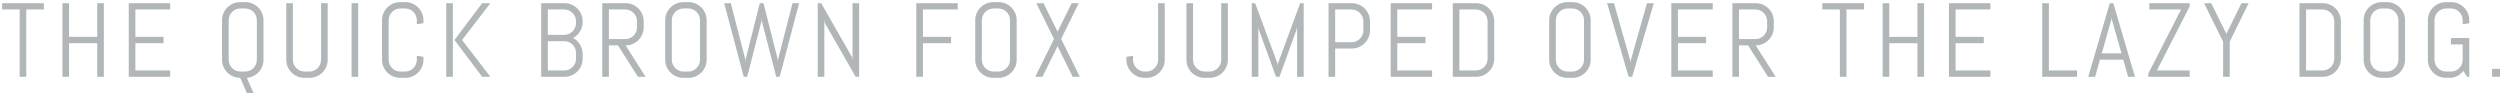 <?xml version="1.0" encoding="UTF-8"?>
<svg width="428px" height="16px" viewBox="0 0 428 16" version="1.1" xmlns="http://www.w3.org/2000/svg" xmlns:xlink="http://www.w3.org/1999/xlink">
    <!-- Generator: Sketch 45.2 (43514) - http://www.bohemiancoding.com/sketch -->
    <title>h3</title>
    <desc>Created with Sketch.</desc>
    <defs></defs>
    <g id="Welcome" stroke="none" stroke-width="1" fill="none" fill-rule="evenodd">
        <g id="Desktop-HD-Copy-2" transform="translate(-379, -8195)" fill="#B1B6B9">
            <path d="M383.5,8196.626 L383.5,8208.148 L382.366,8208.148 L382.366,8196.626 L379.36,8196.626 L379.36,8195.544 L386.506,8195.544 L386.506,8196.626 L383.5,8196.626 Z M395.647,8208.148 L395.647,8202.391 L390.821,8202.391 L390.821,8208.148 L389.688,8208.148 L389.688,8195.544 L390.821,8195.544 L390.821,8201.31 L395.647,8201.31 L395.647,8195.544 L396.78,8195.544 L396.78,8208.148 L395.647,8208.148 Z M401.043,8208.148 L401.043,8195.544 L408.136,8195.544 L408.136,8196.626 L402.177,8196.626 L402.177,8201.31 L407.002,8201.31 L407.002,8202.391 L402.177,8202.391 L402.177,8207.067 L408.136,8207.067 L408.136,8208.148 L401.043,8208.148 Z M424.106,8205.23 C424.106,8205.64 424.033,8206.027 423.886,8206.39 C423.74,8206.753 423.538,8207.073 423.28,8207.348 C423.022,8207.624 422.719,8207.848 422.37,8208.021 C422.021,8208.193 421.648,8208.294 421.249,8208.324 L422.401,8210.917 L421.267,8210.917 L420.116,8208.324 C419.688,8208.324 419.285,8208.243 418.907,8208.082 C418.529,8207.921 418.2,8207.7 417.918,8207.418 C417.637,8207.137 417.416,8206.809 417.255,8206.434 C417.094,8206.059 417.013,8205.658 417.013,8205.23 L417.013,8198.462 C417.013,8198.035 417.094,8197.633 417.255,8197.258 C417.416,8196.883 417.637,8196.555 417.918,8196.274 C418.2,8195.993 418.529,8195.772 418.907,8195.61 C419.285,8195.449 419.688,8195.369 420.116,8195.369 L421.012,8195.369 C421.44,8195.369 421.841,8195.449 422.216,8195.61 C422.591,8195.772 422.919,8195.993 423.201,8196.274 C423.482,8196.555 423.703,8196.883 423.864,8197.258 C424.025,8197.633 424.106,8198.035 424.106,8198.462 L424.106,8205.23 Z M422.972,8198.462 C422.972,8198.181 422.919,8197.919 422.814,8197.676 C422.708,8197.433 422.565,8197.22 422.383,8197.039 C422.202,8196.857 421.989,8196.713 421.746,8196.608 C421.503,8196.502 421.241,8196.45 420.959,8196.45 L420.168,8196.45 C419.887,8196.45 419.625,8196.502 419.382,8196.608 C419.139,8196.713 418.925,8196.857 418.74,8197.039 C418.556,8197.22 418.411,8197.433 418.305,8197.676 C418.2,8197.919 418.147,8198.181 418.147,8198.462 L418.147,8205.23 C418.147,8205.511 418.2,8205.773 418.305,8206.017 C418.411,8206.26 418.556,8206.474 418.74,8206.658 C418.925,8206.843 419.139,8206.988 419.382,8207.093 C419.625,8207.199 419.887,8207.252 420.168,8207.252 L420.959,8207.252 C421.241,8207.252 421.503,8207.199 421.746,8207.093 C421.989,8206.988 422.202,8206.843 422.383,8206.658 C422.565,8206.474 422.708,8206.26 422.814,8206.017 C422.919,8205.773 422.972,8205.511 422.972,8205.23 L422.972,8198.462 Z M435.101,8205.23 C435.101,8205.658 435.021,8206.059 434.859,8206.434 C434.698,8206.809 434.477,8207.137 434.196,8207.418 C433.915,8207.7 433.587,8207.921 433.212,8208.082 C432.837,8208.243 432.435,8208.324 432.007,8208.324 L431.111,8208.324 C430.683,8208.324 430.28,8208.243 429.902,8208.082 C429.525,8207.921 429.195,8207.7 428.914,8207.418 C428.632,8207.137 428.411,8206.809 428.25,8206.434 C428.089,8206.059 428.008,8205.658 428.008,8205.23 L428.008,8195.544 L429.142,8195.544 L429.142,8205.23 C429.142,8205.511 429.195,8205.773 429.3,8206.017 C429.406,8206.26 429.551,8206.474 429.735,8206.658 C429.92,8206.843 430.134,8206.988 430.377,8207.093 C430.62,8207.199 430.882,8207.252 431.164,8207.252 L431.955,8207.252 C432.236,8207.252 432.498,8207.199 432.741,8207.093 C432.984,8206.988 433.197,8206.843 433.379,8206.658 C433.56,8206.474 433.704,8206.26 433.809,8206.017 C433.915,8205.773 433.967,8205.511 433.967,8205.23 L433.967,8195.544 L435.101,8195.544 L435.101,8205.23 Z M439.188,8208.148 L439.188,8195.544 L440.322,8195.544 L440.322,8208.148 L439.188,8208.148 Z M451.493,8205.23 C451.493,8205.658 451.412,8206.059 451.251,8206.434 C451.09,8206.809 450.869,8207.137 450.588,8207.418 C450.306,8207.7 449.978,8207.921 449.603,8208.082 C449.228,8208.243 448.827,8208.324 448.399,8208.324 L447.503,8208.324 C447.075,8208.324 446.672,8208.243 446.294,8208.082 C445.916,8207.921 445.587,8207.7 445.306,8207.418 C445.024,8207.137 444.803,8206.809 444.642,8206.434 C444.481,8206.059 444.4,8205.658 444.4,8205.23 L444.4,8198.462 C444.4,8198.035 444.481,8197.633 444.642,8197.258 C444.803,8196.883 445.024,8196.555 445.306,8196.274 C445.587,8195.993 445.916,8195.772 446.294,8195.61 C446.672,8195.449 447.075,8195.369 447.503,8195.369 L448.399,8195.369 C448.827,8195.369 449.228,8195.449 449.603,8195.61 C449.978,8195.772 450.306,8195.993 450.588,8196.274 C450.869,8196.555 451.09,8196.883 451.251,8197.258 C451.412,8197.633 451.493,8198.035 451.493,8198.462 L451.493,8198.972 L450.359,8199.148 L450.359,8198.462 C450.359,8198.181 450.306,8197.919 450.201,8197.676 C450.096,8197.433 449.952,8197.22 449.77,8197.039 C449.589,8196.857 449.376,8196.713 449.133,8196.608 C448.89,8196.502 448.628,8196.45 448.347,8196.45 L447.556,8196.45 C447.274,8196.45 447.012,8196.502 446.769,8196.608 C446.526,8196.713 446.312,8196.857 446.127,8197.039 C445.943,8197.22 445.798,8197.433 445.692,8197.676 C445.587,8197.919 445.534,8198.181 445.534,8198.462 L445.534,8205.23 C445.534,8205.511 445.587,8205.773 445.692,8206.017 C445.798,8206.26 445.943,8206.474 446.127,8206.658 C446.312,8206.843 446.526,8206.988 446.769,8207.093 C447.012,8207.199 447.274,8207.252 447.556,8207.252 L448.347,8207.252 C448.628,8207.252 448.89,8207.199 449.133,8207.093 C449.376,8206.988 449.589,8206.843 449.77,8206.658 C449.952,8206.474 450.096,8206.26 450.201,8206.017 C450.306,8205.773 450.359,8205.511 450.359,8205.23 L450.359,8204.544 L451.493,8204.729 L451.493,8205.23 Z M461.548,8208.148 L456.802,8201.846 L461.548,8195.544 L462.954,8195.544 L458.111,8201.846 L462.954,8208.148 L461.548,8208.148 Z M455.395,8208.148 L455.395,8195.544 L456.529,8195.544 L456.529,8208.148 L455.395,8208.148 Z M478.748,8205.054 C478.748,8205.482 478.668,8205.883 478.507,8206.258 C478.345,8206.633 478.124,8206.961 477.843,8207.243 C477.562,8207.524 477.232,8207.745 476.854,8207.906 C476.476,8208.067 476.073,8208.148 475.646,8208.148 L471.655,8208.148 L471.655,8195.544 L475.646,8195.544 C476.073,8195.544 476.476,8195.625 476.854,8195.786 C477.232,8195.947 477.562,8196.168 477.843,8196.45 C478.124,8196.731 478.345,8197.061 478.507,8197.439 C478.668,8197.816 478.748,8198.219 478.748,8198.647 L478.748,8198.77 C478.748,8199.069 478.709,8199.355 478.63,8199.627 C478.55,8199.899 478.438,8200.153 478.291,8200.387 C478.145,8200.622 477.972,8200.834 477.773,8201.024 C477.573,8201.215 477.351,8201.375 477.105,8201.503 C477.351,8201.632 477.573,8201.792 477.773,8201.982 C477.972,8202.173 478.145,8202.387 478.291,8202.624 C478.438,8202.861 478.55,8203.116 478.63,8203.389 C478.709,8203.661 478.748,8203.947 478.748,8204.246 L478.748,8205.054 Z M477.614,8204.061 C477.614,8203.78 477.562,8203.518 477.456,8203.274 C477.351,8203.031 477.206,8202.819 477.021,8202.637 C476.837,8202.456 476.623,8202.312 476.38,8202.207 C476.136,8202.101 475.874,8202.048 475.593,8202.048 L472.789,8202.048 L472.789,8207.067 L475.593,8207.067 C475.874,8207.067 476.136,8207.014 476.38,8206.909 C476.623,8206.803 476.837,8206.66 477.021,8206.478 C477.206,8206.296 477.351,8206.084 477.456,8205.841 C477.562,8205.598 477.614,8205.335 477.614,8205.054 L477.614,8204.061 Z M477.614,8198.647 C477.614,8198.366 477.562,8198.104 477.456,8197.86 C477.351,8197.617 477.206,8197.403 477.021,8197.219 C476.837,8197.034 476.623,8196.889 476.38,8196.784 C476.136,8196.678 475.874,8196.626 475.593,8196.626 L472.789,8196.626 L472.789,8200.967 L475.593,8200.967 C475.874,8200.967 476.136,8200.915 476.38,8200.809 C476.623,8200.704 476.837,8200.559 477.021,8200.374 C477.206,8200.19 477.351,8199.976 477.456,8199.732 C477.562,8199.489 477.614,8199.227 477.614,8198.946 L477.614,8198.647 Z M488.214,8208.148 L484.795,8202.769 L483.24,8202.769 L483.24,8208.148 L482.106,8208.148 L482.106,8195.544 L486.105,8195.544 C486.533,8195.544 486.934,8195.625 487.309,8195.786 C487.684,8195.947 488.012,8196.168 488.293,8196.45 C488.575,8196.731 488.796,8197.061 488.957,8197.439 C489.118,8197.816 489.199,8198.219 489.199,8198.647 L489.199,8199.667 C489.199,8200.094 489.118,8200.497 488.957,8200.875 C488.796,8201.253 488.575,8201.583 488.293,8201.864 C488.012,8202.145 487.684,8202.366 487.309,8202.527 C486.934,8202.689 486.533,8202.769 486.105,8202.769 L489.524,8208.148 L488.214,8208.148 Z M488.065,8198.647 C488.065,8198.366 488.012,8198.104 487.907,8197.86 C487.801,8197.617 487.658,8197.403 487.476,8197.219 C487.294,8197.034 487.082,8196.889 486.839,8196.784 C486.596,8196.678 486.333,8196.626 486.052,8196.626 L483.24,8196.626 L483.24,8201.688 L486.052,8201.688 C486.333,8201.688 486.596,8201.635 486.839,8201.53 C487.082,8201.424 487.294,8201.279 487.476,8201.095 C487.658,8200.91 487.801,8200.696 487.907,8200.453 C488.012,8200.21 488.065,8199.948 488.065,8199.667 L488.065,8198.647 Z M499.974,8205.23 C499.974,8205.658 499.893,8206.059 499.732,8206.434 C499.571,8206.809 499.35,8207.137 499.069,8207.418 C498.788,8207.7 498.459,8207.921 498.084,8208.082 C497.709,8208.243 497.308,8208.324 496.88,8208.324 L495.984,8208.324 C495.556,8208.324 495.153,8208.243 494.775,8208.082 C494.397,8207.921 494.068,8207.7 493.787,8207.418 C493.505,8207.137 493.284,8206.809 493.123,8206.434 C492.962,8206.059 492.881,8205.658 492.881,8205.23 L492.881,8198.462 C492.881,8198.035 492.962,8197.633 493.123,8197.258 C493.284,8196.883 493.505,8196.555 493.787,8196.274 C494.068,8195.993 494.397,8195.772 494.775,8195.61 C495.153,8195.449 495.556,8195.369 495.984,8195.369 L496.88,8195.369 C497.308,8195.369 497.709,8195.449 498.084,8195.61 C498.459,8195.772 498.788,8195.993 499.069,8196.274 C499.35,8196.555 499.571,8196.883 499.732,8197.258 C499.893,8197.633 499.974,8198.035 499.974,8198.462 L499.974,8205.23 Z M498.84,8198.462 C498.84,8198.181 498.788,8197.919 498.682,8197.676 C498.577,8197.433 498.433,8197.22 498.251,8197.039 C498.07,8196.857 497.857,8196.713 497.614,8196.608 C497.371,8196.502 497.109,8196.45 496.828,8196.45 L496.037,8196.45 C495.755,8196.45 495.493,8196.502 495.25,8196.608 C495.007,8196.713 494.793,8196.857 494.608,8197.039 C494.424,8197.22 494.279,8197.433 494.173,8197.676 C494.068,8197.919 494.015,8198.181 494.015,8198.462 L494.015,8205.23 C494.015,8205.511 494.068,8205.773 494.173,8206.017 C494.279,8206.26 494.424,8206.474 494.608,8206.658 C494.793,8206.843 495.007,8206.988 495.25,8207.093 C495.493,8207.199 495.755,8207.252 496.037,8207.252 L496.828,8207.252 C497.109,8207.252 497.371,8207.199 497.614,8207.093 C497.857,8206.988 498.07,8206.843 498.251,8206.658 C498.433,8206.474 498.577,8206.26 498.682,8206.017 C498.788,8205.773 498.84,8205.511 498.84,8205.23 L498.84,8198.462 Z M512.481,8208.148 L511.892,8208.148 L509.44,8198.665 L509.405,8198.172 L509.352,8198.665 L506.918,8208.148 L506.329,8208.148 L502.98,8195.544 L504.114,8195.544 L506.584,8205.125 L506.619,8205.59 L506.654,8205.125 L509.08,8195.544 L509.712,8195.544 L512.138,8205.125 L512.173,8205.59 L512.217,8205.125 L514.678,8195.544 L515.812,8195.544 L512.481,8208.148 Z M525.489,8208.148 L520.233,8198.972 L520.128,8198.427 L520.128,8208.148 L518.994,8208.148 L518.994,8195.544 L519.583,8195.544 L524.839,8204.729 L524.953,8205.265 L524.953,8195.544 L526.087,8195.544 L526.087,8208.148 L525.489,8208.148 Z M537.003,8196.626 L537.003,8201.31 L541.828,8201.31 L541.828,8202.391 L537.003,8202.391 L537.003,8208.148 L535.869,8208.148 L535.869,8195.544 L542.962,8195.544 L542.962,8196.626 L537.003,8196.626 Z M553.052,8205.23 C553.052,8205.658 552.971,8206.059 552.81,8206.434 C552.649,8206.809 552.428,8207.137 552.147,8207.418 C551.865,8207.7 551.537,8207.921 551.162,8208.082 C550.787,8208.243 550.386,8208.324 549.958,8208.324 L549.062,8208.324 C548.634,8208.324 548.231,8208.243 547.853,8208.082 C547.475,8207.921 547.146,8207.7 546.864,8207.418 C546.583,8207.137 546.362,8206.809 546.201,8206.434 C546.04,8206.059 545.959,8205.658 545.959,8205.23 L545.959,8198.462 C545.959,8198.035 546.04,8197.633 546.201,8197.258 C546.362,8196.883 546.583,8196.555 546.864,8196.274 C547.146,8195.993 547.475,8195.772 547.853,8195.61 C548.231,8195.449 548.634,8195.369 549.062,8195.369 L549.958,8195.369 C550.386,8195.369 550.787,8195.449 551.162,8195.61 C551.537,8195.772 551.865,8195.993 552.147,8196.274 C552.428,8196.555 552.649,8196.883 552.81,8197.258 C552.971,8197.633 553.052,8198.035 553.052,8198.462 L553.052,8205.23 Z M551.918,8198.462 C551.918,8198.181 551.865,8197.919 551.76,8197.676 C551.654,8197.433 551.511,8197.22 551.329,8197.039 C551.147,8196.857 550.935,8196.713 550.692,8196.608 C550.449,8196.502 550.187,8196.45 549.905,8196.45 L549.114,8196.45 C548.833,8196.45 548.571,8196.502 548.328,8196.608 C548.085,8196.713 547.871,8196.857 547.686,8197.039 C547.502,8197.22 547.356,8197.433 547.251,8197.676 C547.146,8197.919 547.093,8198.181 547.093,8198.462 L547.093,8205.23 C547.093,8205.511 547.146,8205.773 547.251,8206.017 C547.356,8206.26 547.502,8206.474 547.686,8206.658 C547.871,8206.843 548.085,8206.988 548.328,8207.093 C548.571,8207.199 548.833,8207.252 549.114,8207.252 L549.905,8207.252 C550.187,8207.252 550.449,8207.199 550.692,8207.093 C550.935,8206.988 551.147,8206.843 551.329,8206.658 C551.511,8206.474 551.654,8206.26 551.76,8206.017 C551.865,8205.773 551.918,8205.511 551.918,8205.23 L551.918,8198.462 Z M562.65,8208.148 L560.057,8202.91 L557.464,8208.148 L556.234,8208.148 L559.442,8201.67 L556.418,8195.544 L557.64,8195.544 L560.057,8200.422 L562.465,8195.544 L563.687,8195.544 L560.663,8201.67 L563.871,8208.148 L562.65,8208.148 Z M578.4,8205.23 C578.4,8205.658 578.319,8206.059 578.158,8206.434 C577.997,8206.809 577.776,8207.137 577.495,8207.418 C577.213,8207.7 576.885,8207.921 576.51,8208.082 C576.135,8208.243 575.734,8208.324 575.306,8208.324 L574.946,8208.324 C574.518,8208.324 574.115,8208.243 573.737,8208.082 C573.359,8207.921 573.03,8207.7 572.748,8207.418 C572.467,8207.137 572.246,8206.809 572.085,8206.434 C571.924,8206.059 571.843,8205.658 571.843,8205.23 L571.843,8204.729 L572.977,8204.544 L572.977,8205.23 C572.977,8205.511 573.03,8205.773 573.135,8206.017 C573.241,8206.26 573.386,8206.474 573.57,8206.658 C573.755,8206.843 573.969,8206.988 574.212,8207.093 C574.455,8207.199 574.717,8207.252 574.998,8207.252 L575.253,8207.252 C575.529,8207.252 575.789,8207.199 576.036,8207.093 C576.282,8206.988 576.496,8206.843 576.677,8206.658 C576.859,8206.474 577.002,8206.26 577.108,8206.017 C577.213,8205.773 577.266,8205.511 577.266,8205.23 L577.266,8195.544 L578.4,8195.544 L578.4,8205.23 Z M589.21,8205.23 C589.21,8205.658 589.13,8206.059 588.969,8206.434 C588.808,8206.809 588.586,8207.137 588.305,8207.418 C588.024,8207.7 587.696,8207.921 587.321,8208.082 C586.946,8208.243 586.544,8208.324 586.117,8208.324 L585.22,8208.324 C584.792,8208.324 584.39,8208.243 584.012,8208.082 C583.634,8207.921 583.304,8207.7 583.023,8207.418 C582.742,8207.137 582.521,8206.809 582.359,8206.434 C582.198,8206.059 582.118,8205.658 582.118,8205.23 L582.118,8195.544 L583.251,8195.544 L583.251,8205.23 C583.251,8205.511 583.304,8205.773 583.41,8206.017 C583.515,8206.26 583.66,8206.474 583.845,8206.658 C584.029,8206.843 584.243,8206.988 584.486,8207.093 C584.73,8207.199 584.992,8207.252 585.273,8207.252 L586.064,8207.252 C586.345,8207.252 586.607,8207.199 586.851,8207.093 C587.094,8206.988 587.306,8206.843 587.488,8206.658 C587.669,8206.474 587.813,8206.26 587.918,8206.017 C588.024,8205.773 588.077,8205.511 588.077,8205.23 L588.077,8195.544 L589.21,8195.544 L589.21,8205.23 Z M601.058,8208.148 L601.058,8199.508 L600.979,8200.044 L598.052,8208.148 L597.455,8208.148 L594.502,8200.044 L594.431,8199.508 L594.431,8208.148 L593.298,8208.148 L593.298,8195.544 L593.886,8195.544 L597.71,8205.88 L597.745,8206.346 L597.78,8205.88 L601.594,8195.544 L602.192,8195.544 L602.192,8208.148 L601.058,8208.148 Z M613.539,8200.211 C613.539,8200.639 613.458,8201.041 613.297,8201.416 C613.136,8201.791 612.915,8202.119 612.634,8202.4 C612.352,8202.681 612.023,8202.902 611.645,8203.064 C611.267,8203.225 610.864,8203.305 610.436,8203.305 L607.58,8203.305 L607.58,8208.148 L606.446,8208.148 L606.446,8195.544 L610.436,8195.544 C610.864,8195.544 611.267,8195.625 611.645,8195.786 C612.023,8195.947 612.352,8196.168 612.634,8196.45 C612.915,8196.731 613.136,8197.061 613.297,8197.439 C613.458,8197.816 613.539,8198.219 613.539,8198.647 L613.539,8200.211 Z M612.405,8198.647 C612.405,8198.366 612.352,8198.104 612.247,8197.86 C612.141,8197.617 611.996,8197.403 611.812,8197.219 C611.627,8197.034 611.413,8196.889 611.17,8196.784 C610.927,8196.678 610.665,8196.626 610.384,8196.626 L607.58,8196.626 L607.58,8202.224 L610.384,8202.224 C610.665,8202.224 610.927,8202.171 611.17,8202.066 C611.413,8201.96 611.627,8201.817 611.812,8201.635 C611.996,8201.454 612.141,8201.241 612.247,8200.998 C612.352,8200.755 612.405,8200.493 612.405,8200.211 L612.405,8198.647 Z M617.081,8208.148 L617.081,8195.544 L624.174,8195.544 L624.174,8196.626 L618.215,8196.626 L618.215,8201.31 L623.04,8201.31 L623.04,8202.391 L618.215,8202.391 L618.215,8207.067 L624.174,8207.067 L624.174,8208.148 L617.081,8208.148 Z M634.809,8205.054 C634.809,8205.482 634.728,8205.883 634.567,8206.258 C634.406,8206.633 634.185,8206.961 633.903,8207.243 C633.622,8207.524 633.292,8207.745 632.915,8207.906 C632.537,8208.067 632.134,8208.148 631.706,8208.148 L627.716,8208.148 L627.716,8195.544 L631.706,8195.544 C632.134,8195.544 632.537,8195.625 632.915,8195.786 C633.292,8195.947 633.622,8196.168 633.903,8196.45 C634.185,8196.731 634.406,8197.061 634.567,8197.439 C634.728,8197.816 634.809,8198.219 634.809,8198.647 L634.809,8205.054 Z M633.675,8198.647 C633.675,8198.366 633.622,8198.104 633.517,8197.86 C633.411,8197.617 633.266,8197.403 633.082,8197.219 C632.897,8197.034 632.683,8196.889 632.44,8196.784 C632.197,8196.678 631.935,8196.626 631.653,8196.626 L628.85,8196.626 L628.85,8207.067 L631.653,8207.067 C631.935,8207.067 632.197,8207.014 632.44,8206.909 C632.683,8206.803 632.897,8206.66 633.082,8206.478 C633.266,8206.296 633.411,8206.084 633.517,8205.841 C633.622,8205.598 633.675,8205.335 633.675,8205.054 L633.675,8198.647 Z M651.315,8205.23 C651.315,8205.658 651.234,8206.059 651.073,8206.434 C650.912,8206.809 650.691,8207.137 650.409,8207.418 C650.128,8207.7 649.8,8207.921 649.425,8208.082 C649.05,8208.243 648.649,8208.324 648.221,8208.324 L647.324,8208.324 C646.897,8208.324 646.494,8208.243 646.116,8208.082 C645.738,8207.921 645.408,8207.7 645.127,8207.418 C644.846,8207.137 644.625,8206.809 644.464,8206.434 C644.302,8206.059 644.222,8205.658 644.222,8205.23 L644.222,8198.462 C644.222,8198.035 644.302,8197.633 644.464,8197.258 C644.625,8196.883 644.846,8196.555 645.127,8196.274 C645.408,8195.993 645.738,8195.772 646.116,8195.61 C646.494,8195.449 646.897,8195.369 647.324,8195.369 L648.221,8195.369 C648.649,8195.369 649.05,8195.449 649.425,8195.61 C649.8,8195.772 650.128,8195.993 650.409,8196.274 C650.691,8196.555 650.912,8196.883 651.073,8197.258 C651.234,8197.633 651.315,8198.035 651.315,8198.462 L651.315,8205.23 Z M650.181,8198.462 C650.181,8198.181 650.128,8197.919 650.023,8197.676 C649.917,8197.433 649.774,8197.22 649.592,8197.039 C649.41,8196.857 649.198,8196.713 648.955,8196.608 C648.712,8196.502 648.449,8196.45 648.168,8196.45 L647.377,8196.45 C647.096,8196.45 646.834,8196.502 646.591,8196.608 C646.347,8196.713 646.134,8196.857 645.949,8197.039 C645.764,8197.22 645.619,8197.433 645.514,8197.676 C645.408,8197.919 645.356,8198.181 645.356,8198.462 L645.356,8205.23 C645.356,8205.511 645.408,8205.773 645.514,8206.017 C645.619,8206.26 645.764,8206.474 645.949,8206.658 C646.134,8206.843 646.347,8206.988 646.591,8207.093 C646.834,8207.199 647.096,8207.252 647.377,8207.252 L648.168,8207.252 C648.449,8207.252 648.712,8207.199 648.955,8207.093 C649.198,8206.988 649.41,8206.843 649.592,8206.658 C649.774,8206.474 649.917,8206.26 650.023,8206.017 C650.128,8205.773 650.181,8205.511 650.181,8205.23 L650.181,8198.462 Z M658.1,8205.379 L658.135,8205.845 L658.17,8205.379 L660.965,8195.544 L662.134,8195.544 L658.425,8208.148 L657.827,8208.148 L654.136,8195.544 L655.314,8195.544 L658.1,8205.379 Z M665.131,8208.148 L665.131,8195.544 L672.224,8195.544 L672.224,8196.626 L666.265,8196.626 L666.265,8201.31 L671.09,8201.31 L671.09,8202.391 L666.265,8202.391 L666.265,8207.067 L672.224,8207.067 L672.224,8208.148 L665.131,8208.148 Z M681.69,8208.148 L678.271,8202.769 L676.715,8202.769 L676.715,8208.148 L675.582,8208.148 L675.582,8195.544 L679.581,8195.544 C680.008,8195.544 680.41,8195.625 680.785,8195.786 C681.16,8195.947 681.488,8196.168 681.769,8196.45 C682.05,8196.731 682.272,8197.061 682.433,8197.439 C682.594,8197.816 682.674,8198.219 682.674,8198.647 L682.674,8199.667 C682.674,8200.094 682.594,8200.497 682.433,8200.875 C682.272,8201.253 682.05,8201.583 681.769,8201.864 C681.488,8202.145 681.16,8202.366 680.785,8202.527 C680.41,8202.689 680.008,8202.769 679.581,8202.769 L683,8208.148 L681.69,8208.148 Z M681.541,8198.647 C681.541,8198.366 681.488,8198.104 681.382,8197.86 C681.277,8197.617 681.133,8197.403 680.952,8197.219 C680.77,8197.034 680.558,8196.889 680.315,8196.784 C680.071,8196.678 679.809,8196.626 679.528,8196.626 L676.715,8196.626 L676.715,8201.688 L679.528,8201.688 C679.809,8201.688 680.071,8201.635 680.315,8201.53 C680.558,8201.424 680.77,8201.279 680.952,8201.095 C681.133,8200.91 681.277,8200.696 681.382,8200.453 C681.488,8200.21 681.541,8199.948 681.541,8199.667 L681.541,8198.647 Z M695.12,8196.626 L695.12,8208.148 L693.986,8208.148 L693.986,8196.626 L690.98,8196.626 L690.98,8195.544 L698.126,8195.544 L698.126,8196.626 L695.12,8196.626 Z M707.267,8208.148 L707.267,8202.391 L702.441,8202.391 L702.441,8208.148 L701.308,8208.148 L701.308,8195.544 L702.441,8195.544 L702.441,8201.31 L707.267,8201.31 L707.267,8195.544 L708.4,8195.544 L708.4,8208.148 L707.267,8208.148 Z M712.663,8208.148 L712.663,8195.544 L719.756,8195.544 L719.756,8196.626 L713.797,8196.626 L713.797,8201.31 L718.622,8201.31 L718.622,8202.391 L713.797,8202.391 L713.797,8207.067 L719.756,8207.067 L719.756,8208.148 L712.663,8208.148 Z M728.633,8208.148 L728.633,8195.544 L729.767,8195.544 L729.767,8207.067 L734.592,8207.067 L734.592,8208.148 L728.633,8208.148 Z M742.502,8205.212 L738.512,8205.212 L737.686,8208.148 L736.508,8208.148 L740.2,8195.544 L740.797,8195.544 L744.506,8208.148 L743.337,8208.148 L742.502,8205.212 Z M738.82,8204.131 L742.204,8204.131 L740.542,8198.322 L740.507,8197.856 L740.472,8198.322 L738.82,8204.131 Z M746.783,8208.148 L746.783,8207.612 L752.399,8196.626 L746.959,8196.626 L746.959,8195.544 L753.876,8195.544 L753.876,8196.089 L748.259,8207.067 L753.876,8207.067 L753.876,8208.148 L746.783,8208.148 Z M760.731,8202.119 L760.731,8208.148 L759.597,8208.148 L759.597,8202.136 L756.337,8195.544 L757.558,8195.544 L760.151,8200.783 L762.744,8195.544 L763.966,8195.544 L760.731,8202.119 Z M779.76,8205.054 C779.76,8205.482 779.679,8205.883 779.518,8206.258 C779.357,8206.633 779.136,8206.961 778.854,8207.243 C778.573,8207.524 778.244,8207.745 777.866,8207.906 C777.488,8208.067 777.085,8208.148 776.657,8208.148 L772.667,8208.148 L772.667,8195.544 L776.657,8195.544 C777.085,8195.544 777.488,8195.625 777.866,8195.786 C778.244,8195.947 778.573,8196.168 778.854,8196.45 C779.136,8196.731 779.357,8197.061 779.518,8197.439 C779.679,8197.816 779.76,8198.219 779.76,8198.647 L779.76,8205.054 Z M778.626,8198.647 C778.626,8198.366 778.573,8198.104 778.468,8197.86 C778.362,8197.617 778.217,8197.403 778.033,8197.219 C777.848,8197.034 777.634,8196.889 777.391,8196.784 C777.148,8196.678 776.886,8196.626 776.604,8196.626 L773.801,8196.626 L773.801,8207.067 L776.604,8207.067 C776.886,8207.067 777.148,8207.014 777.391,8206.909 C777.634,8206.803 777.848,8206.66 778.033,8206.478 C778.217,8206.296 778.362,8206.084 778.468,8205.841 C778.573,8205.598 778.626,8205.335 778.626,8205.054 L778.626,8198.647 Z M790.746,8205.23 C790.746,8205.658 790.666,8206.059 790.504,8206.434 C790.343,8206.809 790.122,8207.137 789.841,8207.418 C789.56,8207.7 789.231,8207.921 788.856,8208.082 C788.481,8208.243 788.08,8208.324 787.652,8208.324 L786.756,8208.324 C786.328,8208.324 785.925,8208.243 785.547,8208.082 C785.169,8207.921 784.84,8207.7 784.559,8207.418 C784.277,8207.137 784.056,8206.809 783.895,8206.434 C783.734,8206.059 783.653,8205.658 783.653,8205.23 L783.653,8198.462 C783.653,8198.035 783.734,8197.633 783.895,8197.258 C784.056,8196.883 784.277,8196.555 784.559,8196.274 C784.84,8195.993 785.169,8195.772 785.547,8195.61 C785.925,8195.449 786.328,8195.369 786.756,8195.369 L787.652,8195.369 C788.08,8195.369 788.481,8195.449 788.856,8195.61 C789.231,8195.772 789.56,8195.993 789.841,8196.274 C790.122,8196.555 790.343,8196.883 790.504,8197.258 C790.666,8197.633 790.746,8198.035 790.746,8198.462 L790.746,8205.23 Z M789.612,8198.462 C789.612,8198.181 789.56,8197.919 789.454,8197.676 C789.349,8197.433 789.205,8197.22 789.023,8197.039 C788.842,8196.857 788.629,8196.713 788.386,8196.608 C788.143,8196.502 787.881,8196.45 787.6,8196.45 L786.809,8196.45 C786.527,8196.45 786.265,8196.502 786.022,8196.608 C785.779,8196.713 785.565,8196.857 785.38,8197.039 C785.196,8197.22 785.051,8197.433 784.945,8197.676 C784.84,8197.919 784.787,8198.181 784.787,8198.462 L784.787,8205.23 C784.787,8205.511 784.84,8205.773 784.945,8206.017 C785.051,8206.26 785.196,8206.474 785.38,8206.658 C785.565,8206.843 785.779,8206.988 786.022,8207.093 C786.265,8207.199 786.527,8207.252 786.809,8207.252 L787.6,8207.252 C787.881,8207.252 788.143,8207.199 788.386,8207.093 C788.629,8206.988 788.842,8206.843 789.023,8206.658 C789.205,8206.474 789.349,8206.26 789.454,8206.017 C789.56,8205.773 789.612,8205.511 789.612,8205.23 L789.612,8198.462 Z M801.741,8208.148 L801.381,8208.148 L800.722,8207.137 C800.446,8207.501 800.112,8207.789 799.72,8208.003 C799.327,8208.217 798.891,8208.324 798.41,8208.324 L797.751,8208.324 C797.323,8208.324 796.921,8208.243 796.543,8208.082 C796.165,8207.921 795.835,8207.7 795.554,8207.418 C795.273,8207.137 795.051,8206.809 794.89,8206.434 C794.729,8206.059 794.649,8205.658 794.649,8205.23 L794.649,8198.462 C794.649,8198.035 794.729,8197.633 794.89,8197.258 C795.051,8196.883 795.273,8196.555 795.554,8196.274 C795.835,8195.993 796.165,8195.772 796.543,8195.61 C796.921,8195.449 797.323,8195.369 797.751,8195.369 L798.648,8195.369 C799.075,8195.369 799.477,8195.449 799.852,8195.61 C800.227,8195.772 800.555,8195.993 800.836,8196.274 C801.117,8196.555 801.339,8196.883 801.5,8197.258 C801.661,8197.633 801.741,8198.035 801.741,8198.462 L801.741,8198.972 L800.608,8199.148 L800.608,8198.462 C800.608,8198.181 800.555,8197.919 800.449,8197.676 C800.344,8197.433 800.2,8197.22 800.019,8197.039 C799.837,8196.857 799.625,8196.713 799.382,8196.608 C799.138,8196.502 798.876,8196.45 798.595,8196.45 L797.804,8196.45 C797.523,8196.45 797.26,8196.502 797.017,8196.608 C796.774,8196.713 796.56,8196.857 796.376,8197.039 C796.191,8197.22 796.046,8197.433 795.941,8197.676 C795.835,8197.919 795.782,8198.181 795.782,8198.462 L795.782,8205.23 C795.782,8205.511 795.835,8205.773 795.941,8206.017 C796.046,8206.26 796.191,8206.474 796.376,8206.658 C796.56,8206.843 796.774,8206.988 797.017,8207.093 C797.26,8207.199 797.523,8207.252 797.804,8207.252 L798.595,8207.252 C798.876,8207.252 799.138,8207.199 799.382,8207.093 C799.625,8206.988 799.837,8206.843 800.019,8206.658 C800.2,8206.474 800.344,8206.26 800.449,8206.017 C800.555,8205.773 800.608,8205.511 800.608,8205.23 L800.608,8202.602 L798.595,8202.602 L798.595,8201.521 L801.741,8201.521 L801.741,8208.148 Z M805.644,8208.148 L805.644,8206.794 L806.997,8206.794 L806.997,8208.148 L805.644,8208.148 Z" id="h3"></path>
        </g>
    </g>
</svg>